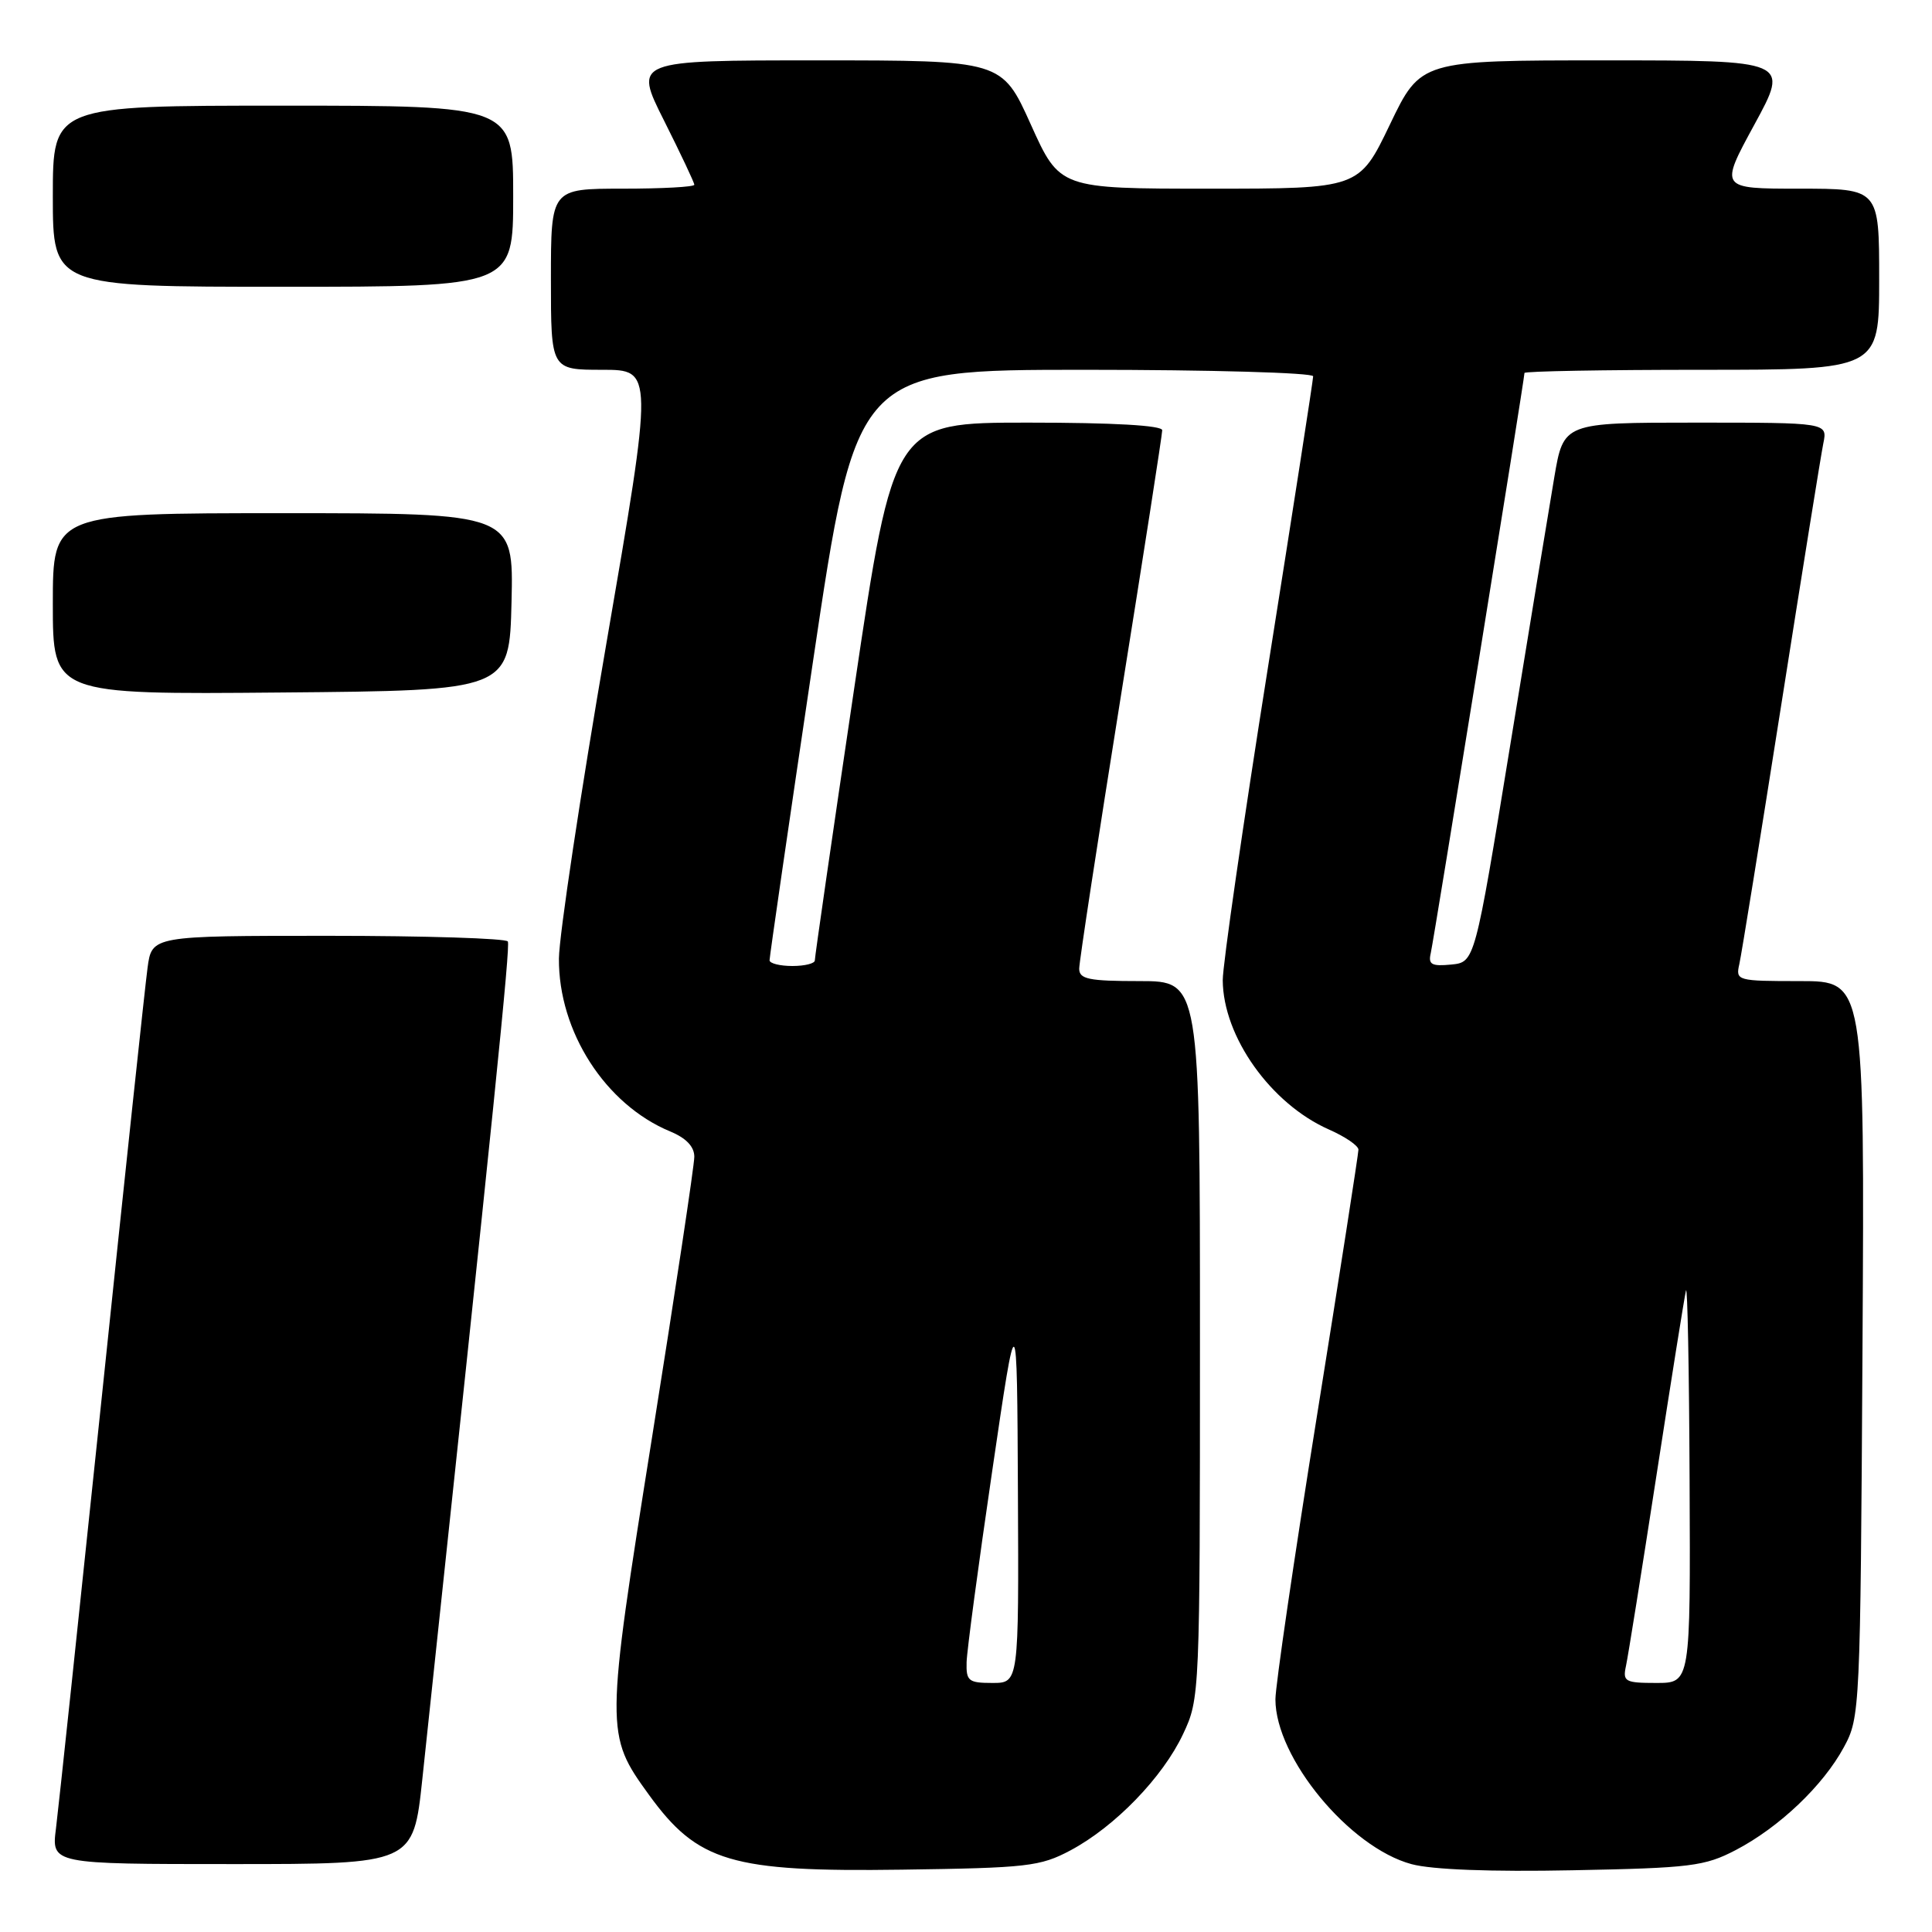 <?xml version="1.0" encoding="UTF-8" standalone="no"?>
<!DOCTYPE svg PUBLIC "-//W3C//DTD SVG 1.1//EN" "http://www.w3.org/Graphics/SVG/1.1/DTD/svg11.dtd" >
<svg xmlns="http://www.w3.org/2000/svg" xmlns:xlink="http://www.w3.org/1999/xlink" version="1.1" viewBox="0 0 256 256">
 <g >
 <path fill="currentColor"
d=" M 141.85 245.18 C 147.75 242.03 154.08 235.49 156.77 229.76 C 158.98 225.07 159.00 224.54 159.00 177.51 C 159.00 130.00 159.00 130.00 151.00 130.00 C 144.24 130.00 143.00 129.74 143.00 128.35 C 143.00 127.45 145.48 111.25 148.50 92.37 C 151.53 73.48 154.00 57.57 154.00 57.01 C 154.00 56.37 147.54 56.00 136.21 56.00 C 118.41 56.00 118.41 56.00 113.18 91.25 C 110.30 110.64 107.96 126.84 107.97 127.25 C 107.99 127.66 106.65 128.00 105.00 128.00 C 103.35 128.00 101.99 127.66 101.97 127.25 C 101.96 126.84 104.54 109.06 107.71 87.75 C 113.47 49.00 113.47 49.00 143.74 49.00 C 160.38 49.00 174.00 49.39 174.00 49.86 C 174.00 50.34 171.30 67.72 168.00 88.50 C 164.70 109.28 162.01 127.90 162.02 129.89 C 162.07 137.37 168.39 146.26 176.08 149.66 C 178.24 150.61 180.00 151.81 180.00 152.34 C 180.00 152.86 177.53 168.75 174.50 187.63 C 171.47 206.52 169.00 223.41 169.00 225.17 C 169.00 232.91 178.81 244.80 187.04 247.01 C 189.74 247.74 197.59 248.04 208.40 247.82 C 224.04 247.52 225.88 247.29 230.00 245.14 C 235.76 242.13 241.58 236.60 244.33 231.50 C 246.46 227.58 246.51 226.57 246.79 178.75 C 247.07 130.00 247.07 130.00 238.52 130.00 C 230.16 130.00 229.97 129.95 230.47 127.75 C 230.75 126.51 233.24 111.10 236.01 93.50 C 238.78 75.90 241.29 60.26 241.60 58.75 C 242.16 56.00 242.16 56.00 224.67 56.00 C 207.18 56.00 207.18 56.00 205.95 63.25 C 205.27 67.24 202.63 83.32 200.07 99.00 C 195.42 127.50 195.42 127.50 192.29 127.81 C 189.70 128.06 189.23 127.80 189.58 126.31 C 190.00 124.49 202.00 50.21 202.00 49.42 C 202.00 49.19 212.57 49.00 225.50 49.00 C 249.00 49.00 249.00 49.00 249.00 37.00 C 249.00 25.00 249.00 25.00 238.42 25.00 C 227.84 25.00 227.84 25.00 232.47 16.50 C 237.10 8.00 237.10 8.00 212.68 8.00 C 188.25 8.00 188.25 8.00 184.17 16.50 C 180.09 25.00 180.09 25.00 160.25 25.00 C 140.42 25.00 140.42 25.00 136.59 16.50 C 132.76 8.00 132.76 8.00 108.37 8.00 C 83.98 8.00 83.98 8.00 87.99 15.98 C 90.19 20.37 92.00 24.19 92.00 24.48 C 92.00 24.77 87.72 25.00 82.50 25.00 C 73.00 25.00 73.00 25.00 73.00 37.00 C 73.00 49.00 73.00 49.00 79.80 49.00 C 86.59 49.00 86.59 49.00 80.35 85.25 C 76.91 105.19 74.09 123.97 74.06 127.00 C 73.99 136.68 80.21 146.36 88.80 149.92 C 90.92 150.80 92.00 151.93 92.00 153.28 C 92.00 154.40 89.48 171.12 86.40 190.45 C 80.20 229.39 80.20 229.83 85.98 237.81 C 92.45 246.74 96.89 248.06 119.50 247.74 C 136.14 247.51 137.83 247.32 141.85 245.18 Z  M 55.96 235.75 C 65.54 145.90 67.63 125.39 67.29 124.75 C 67.06 124.34 56.36 124.00 43.50 124.00 C 20.12 124.00 20.12 124.00 19.55 128.25 C 19.23 130.59 16.51 156.12 13.50 185.00 C 10.48 213.88 7.75 239.64 7.42 242.25 C 6.81 247.00 6.81 247.00 30.79 247.00 C 54.76 247.00 54.76 247.00 55.96 235.75 Z  M 67.78 79.75 C 68.06 68.00 68.06 68.00 37.53 68.00 C 7.00 68.00 7.00 68.00 7.00 80.01 C 7.00 92.03 7.00 92.03 37.25 91.76 C 67.50 91.50 67.50 91.50 67.78 79.75 Z  M 68.00 26.00 C 68.00 14.00 68.00 14.00 37.50 14.00 C 7.00 14.00 7.00 14.00 7.00 26.00 C 7.00 38.00 7.00 38.00 37.50 38.00 C 68.00 38.00 68.00 38.00 68.00 26.00 Z  M 128.08 220.25 C 128.12 218.74 129.64 207.38 131.46 195.00 C 134.76 172.50 134.76 172.50 134.88 197.75 C 135.00 223.00 135.00 223.00 131.50 223.00 C 128.33 223.00 128.01 222.74 128.08 220.25 Z  M 215.45 220.75 C 215.72 219.51 217.54 208.15 219.49 195.50 C 221.44 182.85 223.20 171.82 223.40 171.00 C 223.60 170.18 223.82 181.54 223.88 196.25 C 224.00 223.00 224.00 223.00 219.48 223.00 C 215.32 223.00 215.00 222.82 215.45 220.75 Z "/>
</g>
</svg>